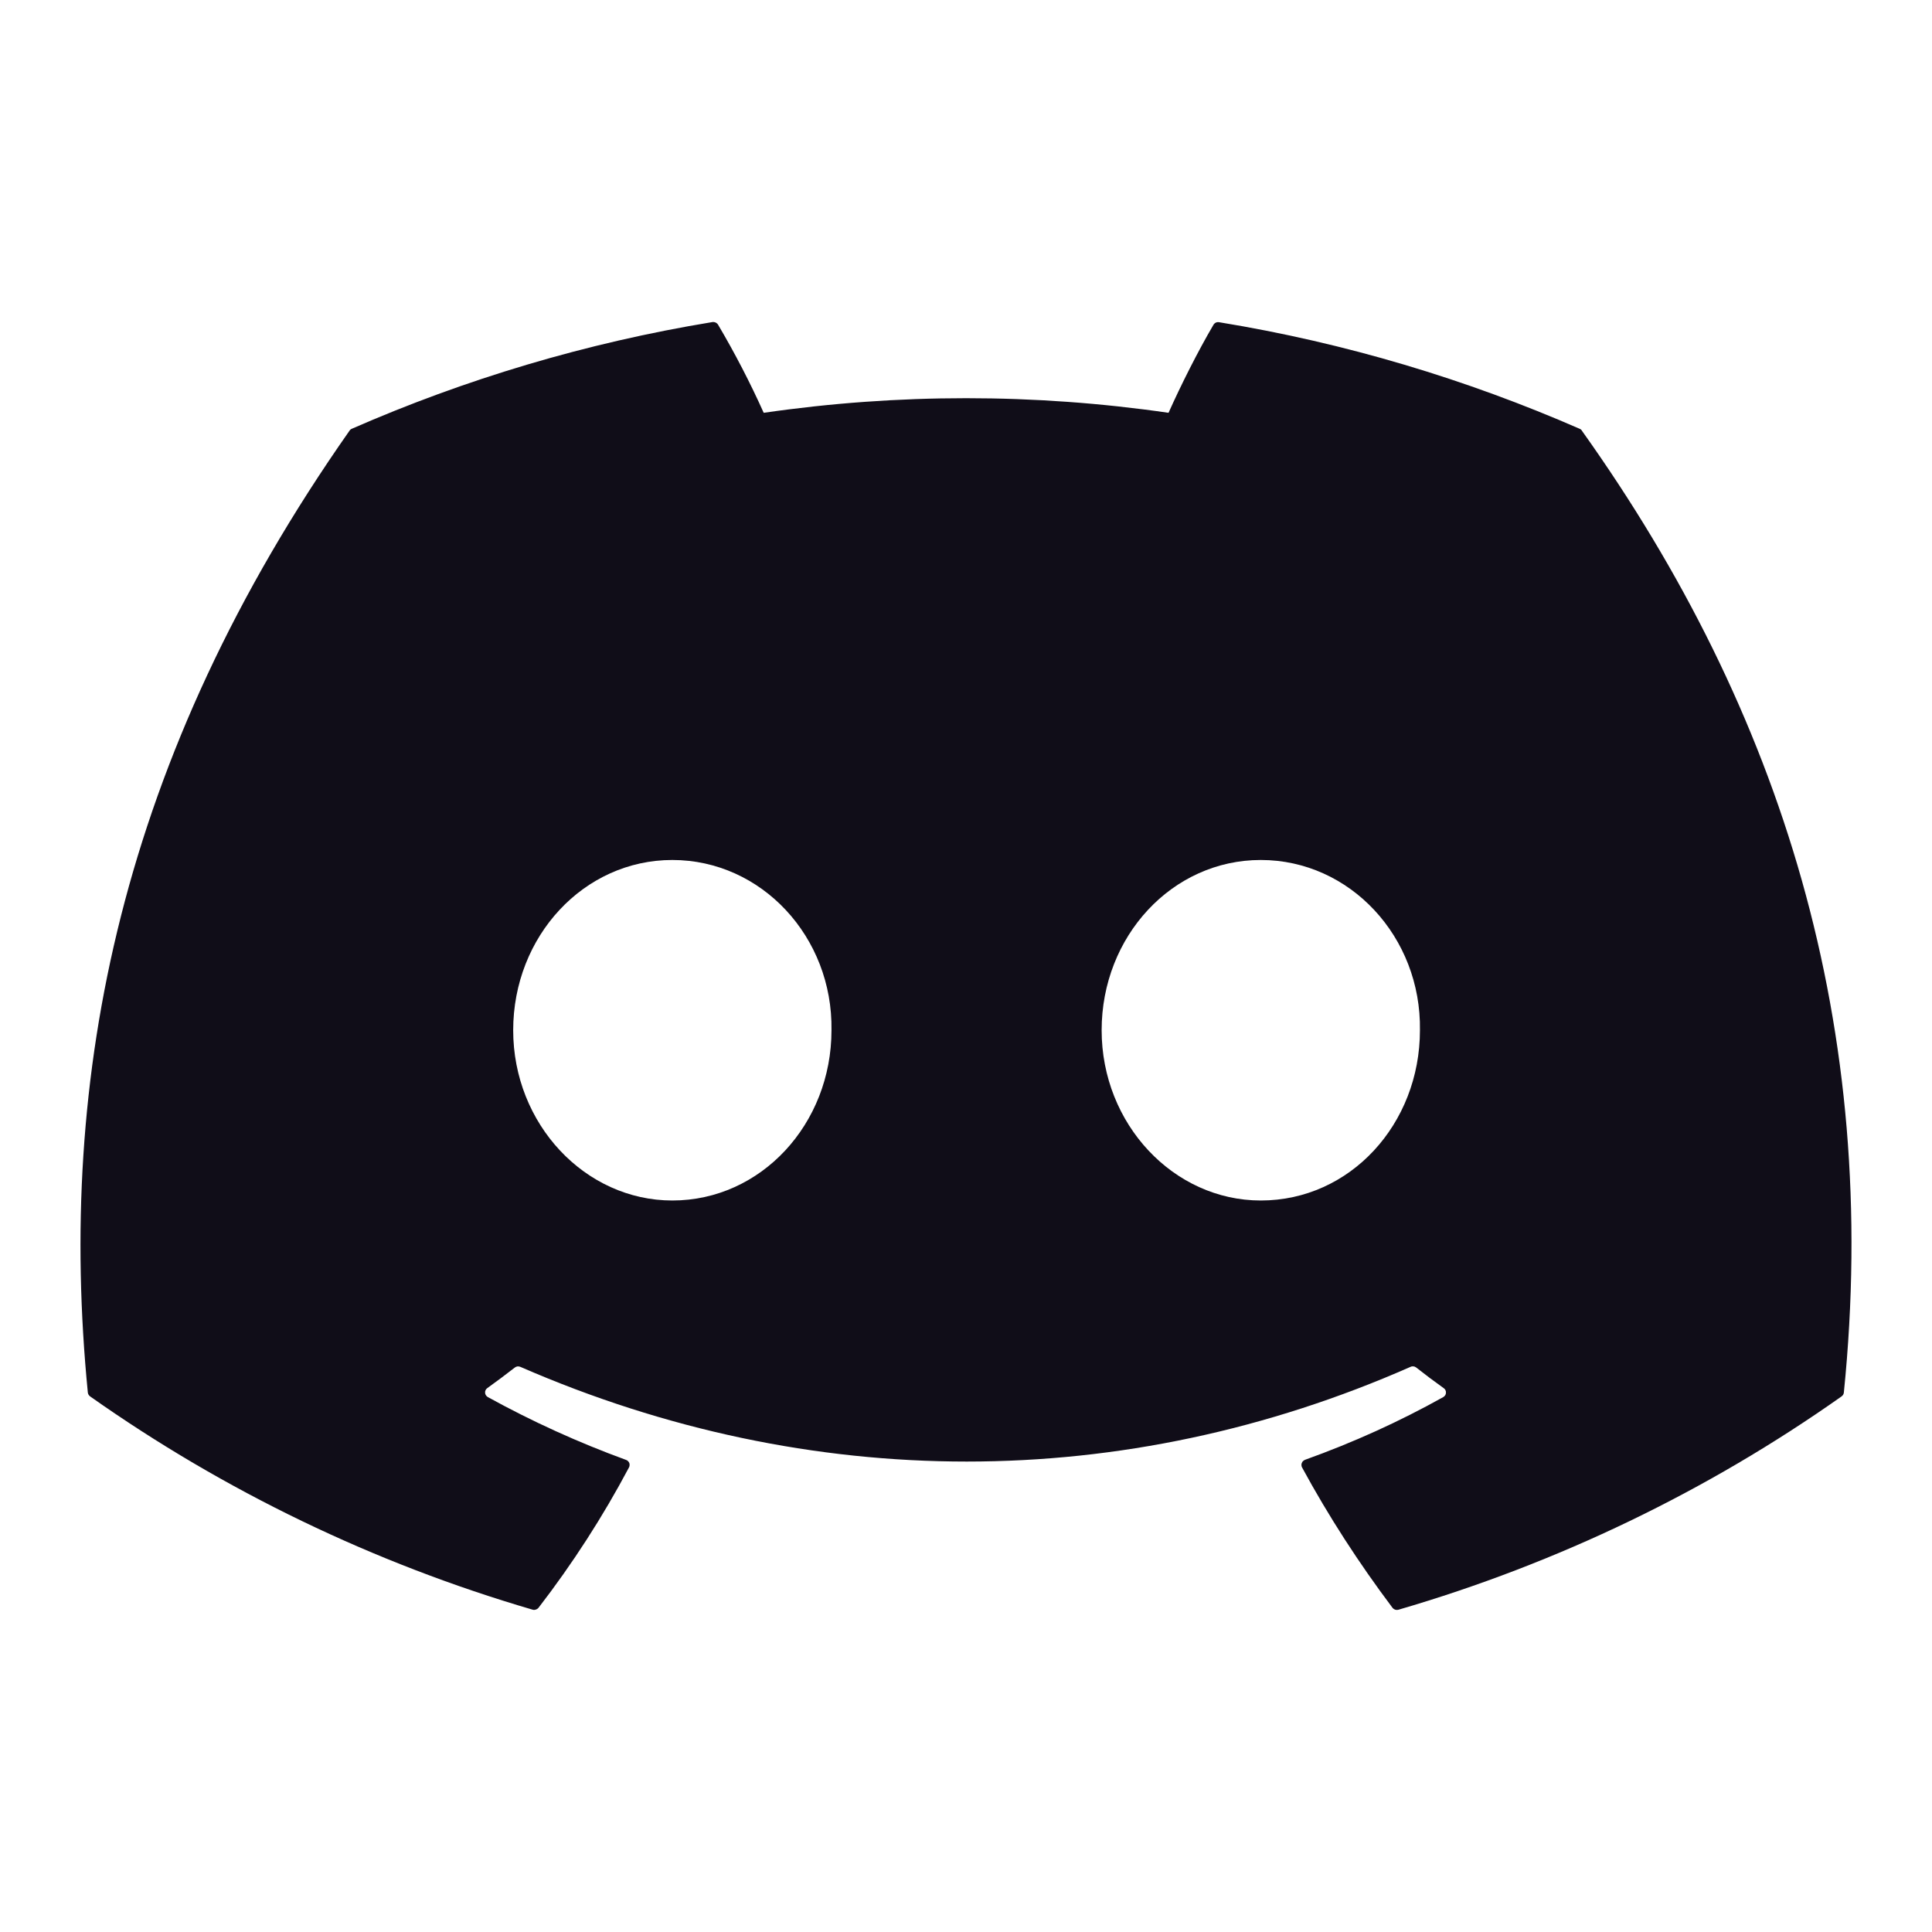 <svg width="24" height="24" viewBox="0 0 24 24" fill="none" xmlns="http://www.w3.org/2000/svg">
<path d="M19.624 5.327C18.221 4.714 16.718 4.26 15.146 4.003C15.132 4 15.117 4.002 15.105 4.007C15.092 4.013 15.081 4.023 15.074 4.035C14.881 4.363 14.667 4.79 14.516 5.128C12.849 4.886 11.154 4.886 9.487 5.128C9.319 4.754 9.13 4.389 8.921 4.035C8.914 4.023 8.903 4.013 8.89 4.007C8.877 4.001 8.863 3.999 8.849 4.001C7.278 4.259 5.774 4.712 4.371 5.326C4.359 5.331 4.349 5.339 4.342 5.35C1.489 9.416 0.707 13.382 1.091 17.298C1.092 17.308 1.095 17.317 1.1 17.325C1.105 17.334 1.112 17.341 1.12 17.347C2.785 18.522 4.642 19.418 6.613 19.995C6.627 20 6.641 20 6.655 19.995C6.669 19.991 6.681 19.983 6.69 19.972C7.114 19.422 7.49 18.839 7.814 18.228C7.818 18.219 7.821 18.21 7.821 18.201C7.822 18.191 7.82 18.182 7.817 18.173C7.813 18.164 7.808 18.157 7.801 18.15C7.794 18.143 7.785 18.138 7.776 18.135C7.184 17.919 6.61 17.658 6.06 17.355C6.05 17.349 6.042 17.342 6.036 17.332C6.03 17.323 6.026 17.312 6.026 17.301C6.025 17.29 6.027 17.279 6.032 17.269C6.037 17.259 6.044 17.25 6.053 17.244C6.168 17.161 6.284 17.075 6.394 16.989C6.404 16.981 6.416 16.976 6.428 16.974C6.441 16.973 6.454 16.975 6.465 16.98C10.065 18.548 13.964 18.548 17.521 16.98C17.533 16.974 17.546 16.972 17.558 16.974C17.571 16.975 17.583 16.98 17.593 16.988C17.703 17.075 17.818 17.161 17.934 17.244C17.944 17.25 17.951 17.259 17.956 17.269C17.961 17.279 17.963 17.29 17.962 17.301C17.962 17.312 17.959 17.323 17.953 17.332C17.947 17.341 17.939 17.349 17.929 17.355C17.381 17.661 16.811 17.919 16.212 18.134C16.203 18.138 16.195 18.143 16.188 18.149C16.18 18.156 16.175 18.164 16.172 18.173C16.168 18.182 16.166 18.191 16.167 18.201C16.167 18.21 16.17 18.219 16.174 18.228C16.505 18.838 16.882 19.419 17.297 19.971C17.306 19.983 17.318 19.991 17.332 19.996C17.346 20 17.36 20 17.374 19.996C19.349 19.42 21.209 18.524 22.876 17.347C22.884 17.341 22.891 17.334 22.896 17.326C22.901 17.318 22.904 17.308 22.905 17.299C23.364 12.771 22.137 8.838 19.652 5.352C19.646 5.34 19.636 5.332 19.624 5.327ZM8.352 14.913C7.268 14.913 6.375 13.963 6.375 12.798C6.375 11.632 7.251 10.683 8.352 10.683C9.461 10.683 10.347 11.64 10.329 12.798C10.329 13.964 9.453 14.913 8.352 14.913ZM15.662 14.913C14.578 14.913 13.685 13.963 13.685 12.798C13.685 11.632 14.56 10.683 15.662 10.683C16.771 10.683 17.657 11.64 17.639 12.798C17.639 13.964 16.772 14.913 15.662 14.913Z" fill="#100D18"/>
</svg>
